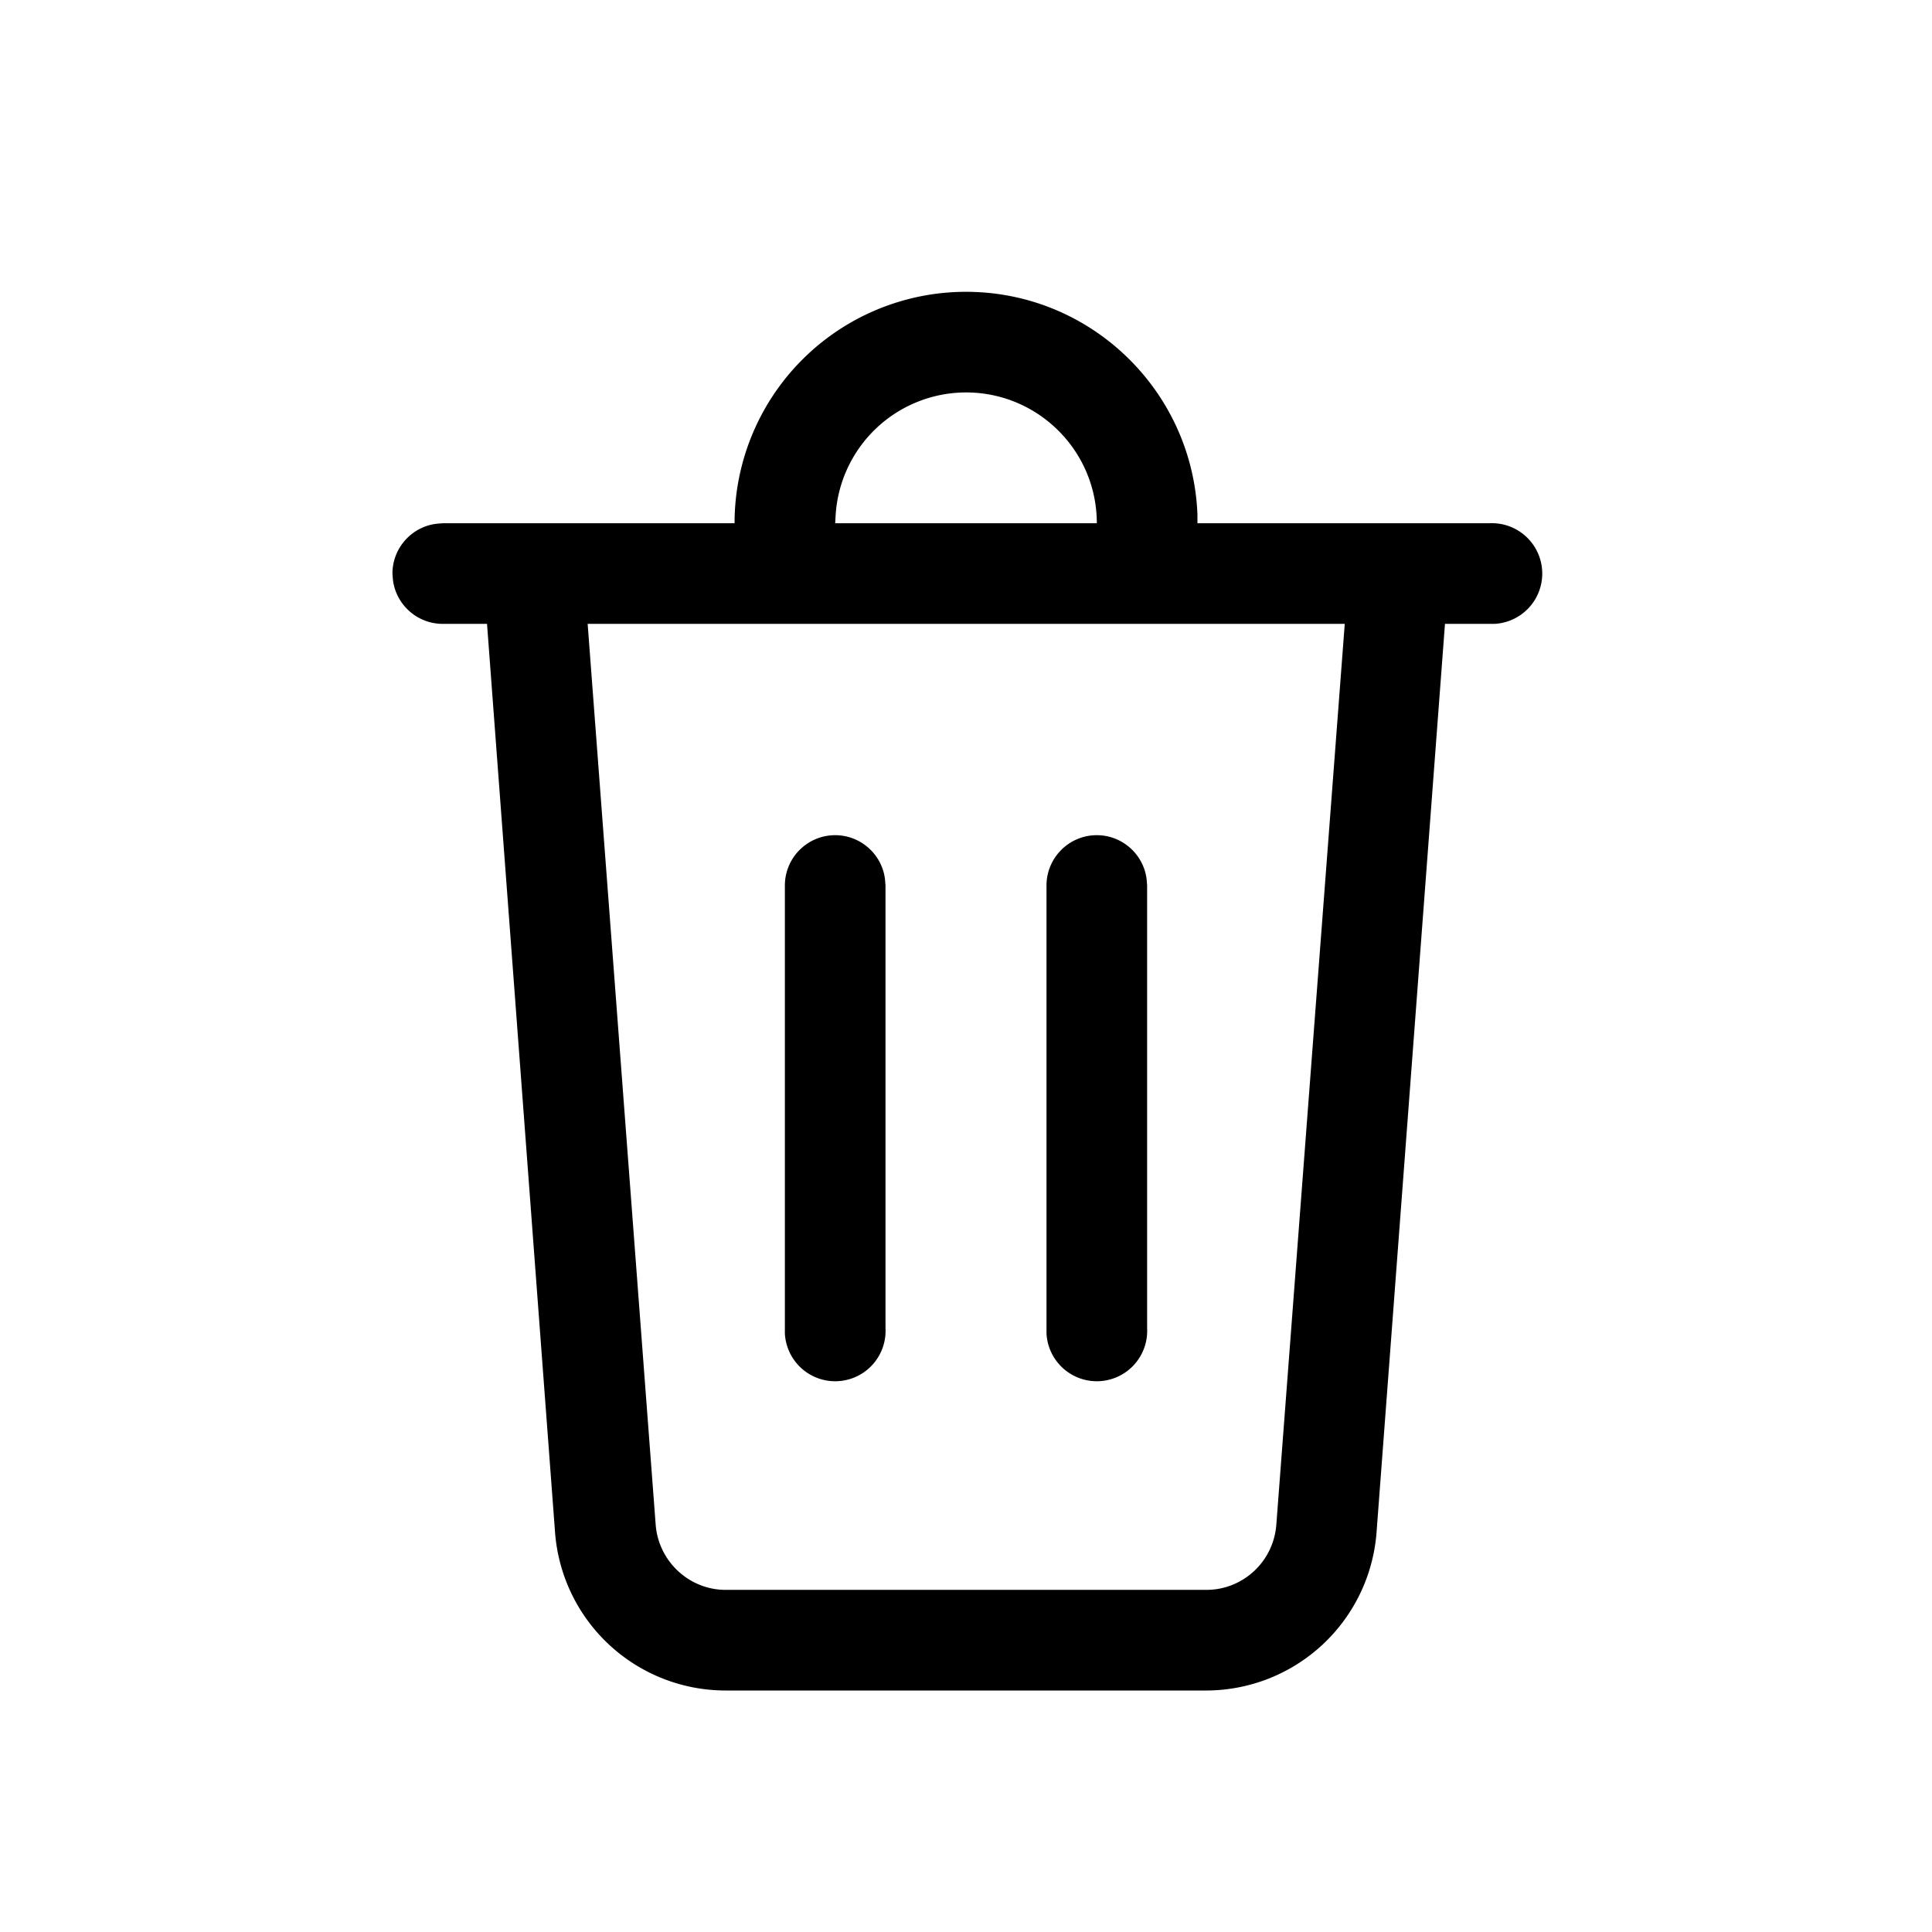 <svg width="48" height="48" viewBox="0 0 48 48" xmlns="http://www.w3.org/2000/svg"><path d="M24 7.25c3.1 0 5.63 2.46 5.75 5.53V13H37a1.25 1.25 0 01.13 2.5H35.9l-1.7 22.57A4.25 4.25 0 0129.98 42H18.03a4.25 4.25 0 01-4.24-3.93L12.1 15.5H11c-.65 0-1.18-.5-1.24-1.12l-.01-.13c0-.65.5-1.18 1.12-1.24L11 13h7.25A5.75 5.75 0 0124 7.25zm9.4 8.25H14.6l1.69 22.38c.07.91.83 1.62 1.74 1.62h11.94c.91 0 1.67-.7 1.74-1.62l1.7-22.38zm-6.15 5.25c.65 0 1.18.5 1.24 1.12l.01.13v11a1.25 1.25 0 01-2.5.13V22c0-.69.56-1.25 1.25-1.25zm-6.5 0c.65 0 1.18.5 1.24 1.12L22 22v11a1.25 1.25 0 01-2.5.13V22c0-.69.56-1.25 1.25-1.25zm3.25-11a3.25 3.25 0 00-3.24 3.07l-.01.18h6.5c0-1.8-1.46-3.25-3.25-3.25z"/></svg>